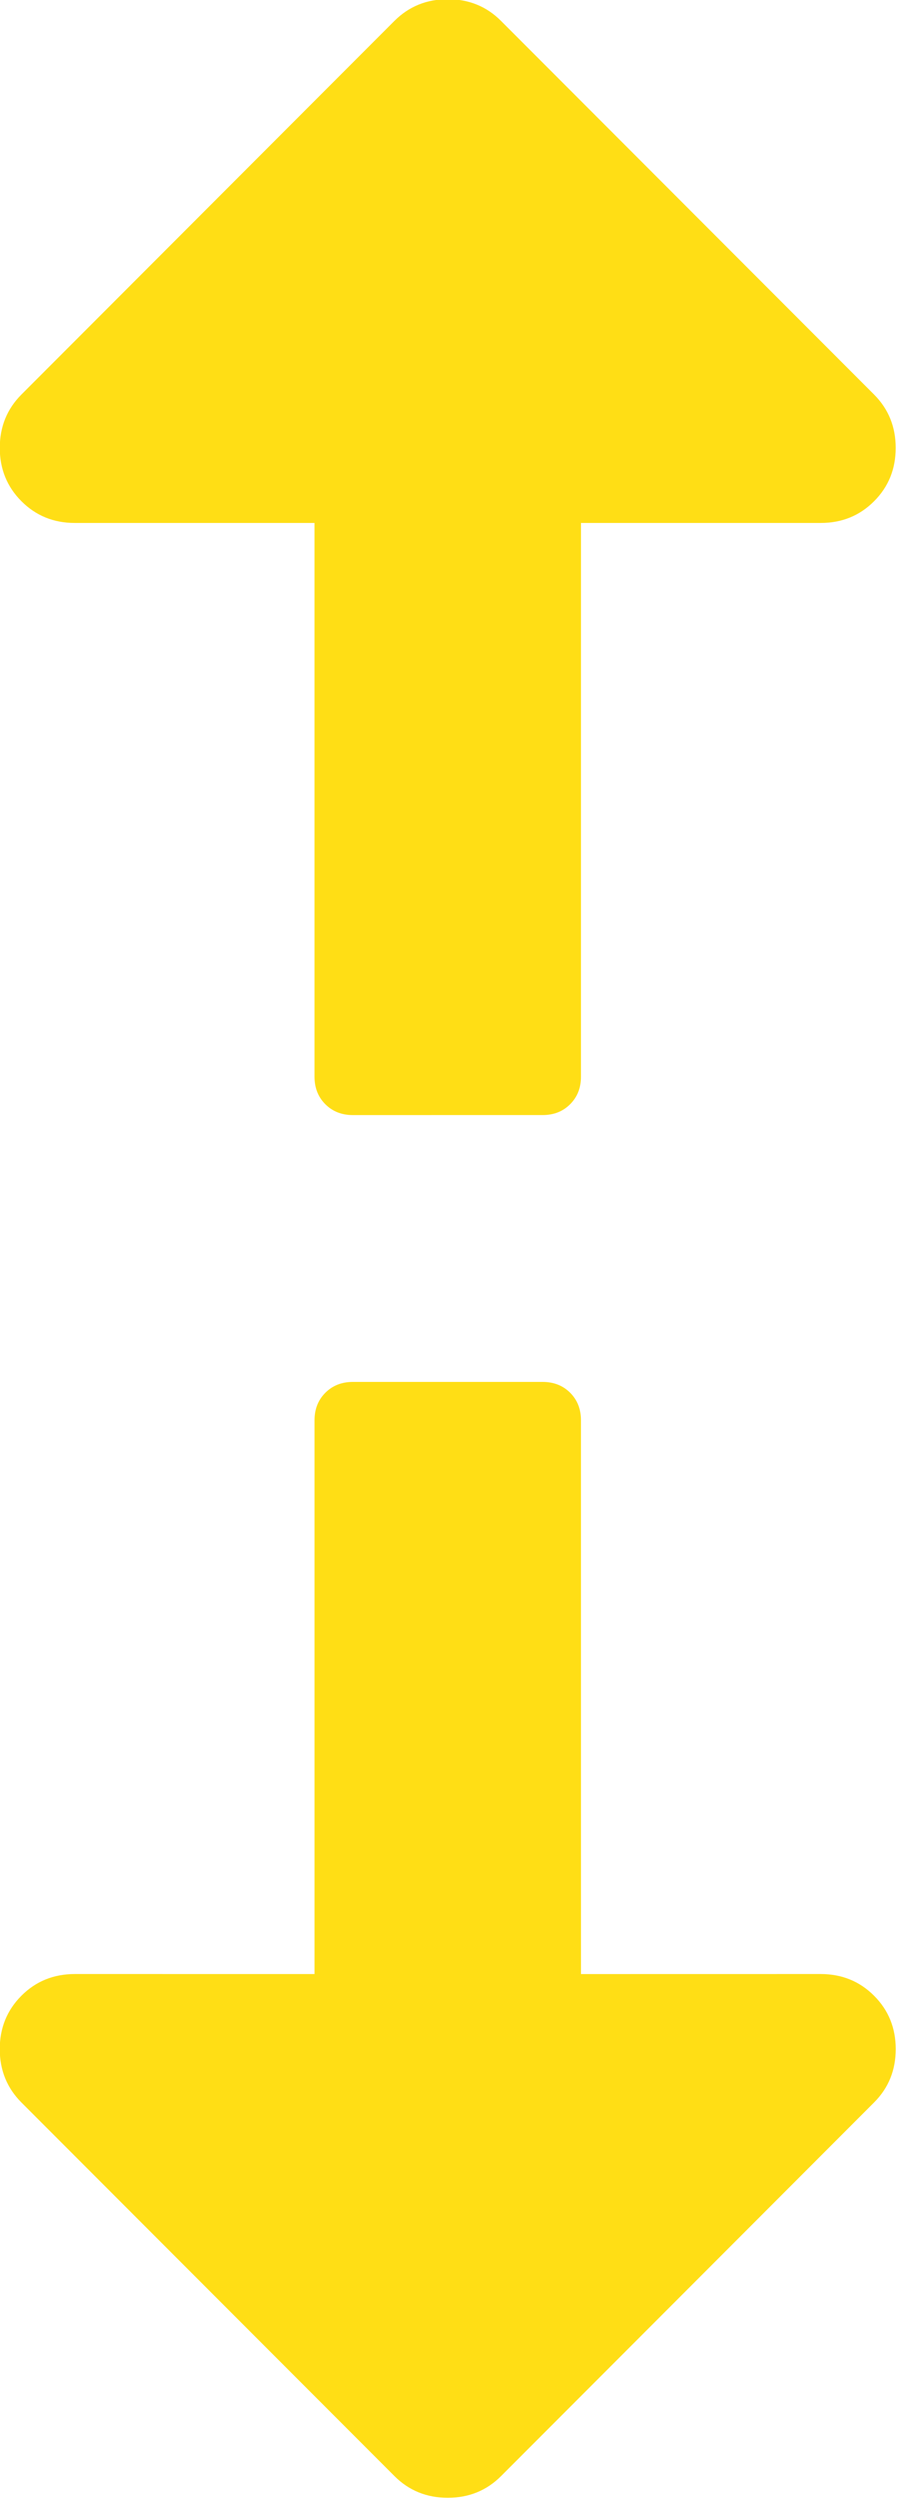 <svg xmlns="http://www.w3.org/2000/svg" width="45" height="124" viewBox="0 0 45 124"><g><g><path fill="#ffde15" d="M26.924 68.544c.551.001 1.005.18 1.364.538.358.36.536.814.536 1.365l.001 27.468 11.897-.002c1.047.002 1.928.36 2.644 1.077.717.717 1.074 1.6 1.075 2.647-.001 1.048-.358 1.93-1.075 2.647L24.86 122.816c-.716.717-1.598 1.076-2.644 1.076-1.047 0-1.928-.358-2.644-1.075L1.063 104.285c-.716-.717-1.074-1.6-1.075-2.648 0-1.047.359-1.93 1.075-2.648.717-.717 1.598-1.074 2.644-1.076l11.898.001V70.447c0-.551.179-1.006.537-1.365.358-.358.813-.537 1.363-.538zM24.857 1.037l18.508 18.532c.716.717 1.074 1.6 1.074 2.647 0 1.048-.357 1.93-1.073 2.647-.716.717-1.598 1.076-2.645 1.076H28.825l-.001 27.468c0 .55-.179 1.005-.537 1.363-.359.36-.812.538-1.363.538l-9.42.001c-.55 0-1.005-.18-1.363-.538-.358-.358-.536-.814-.537-1.365V25.939H3.707c-1.045 0-1.927-.36-2.643-1.077-.716-.717-1.074-1.599-1.075-2.646.001-1.05.359-1.93 1.075-2.648L19.57 1.036C20.287.32 21.17-.04 22.215-.039c1.048-.001 1.926.358 2.642 1.076z"/></g></g></svg>